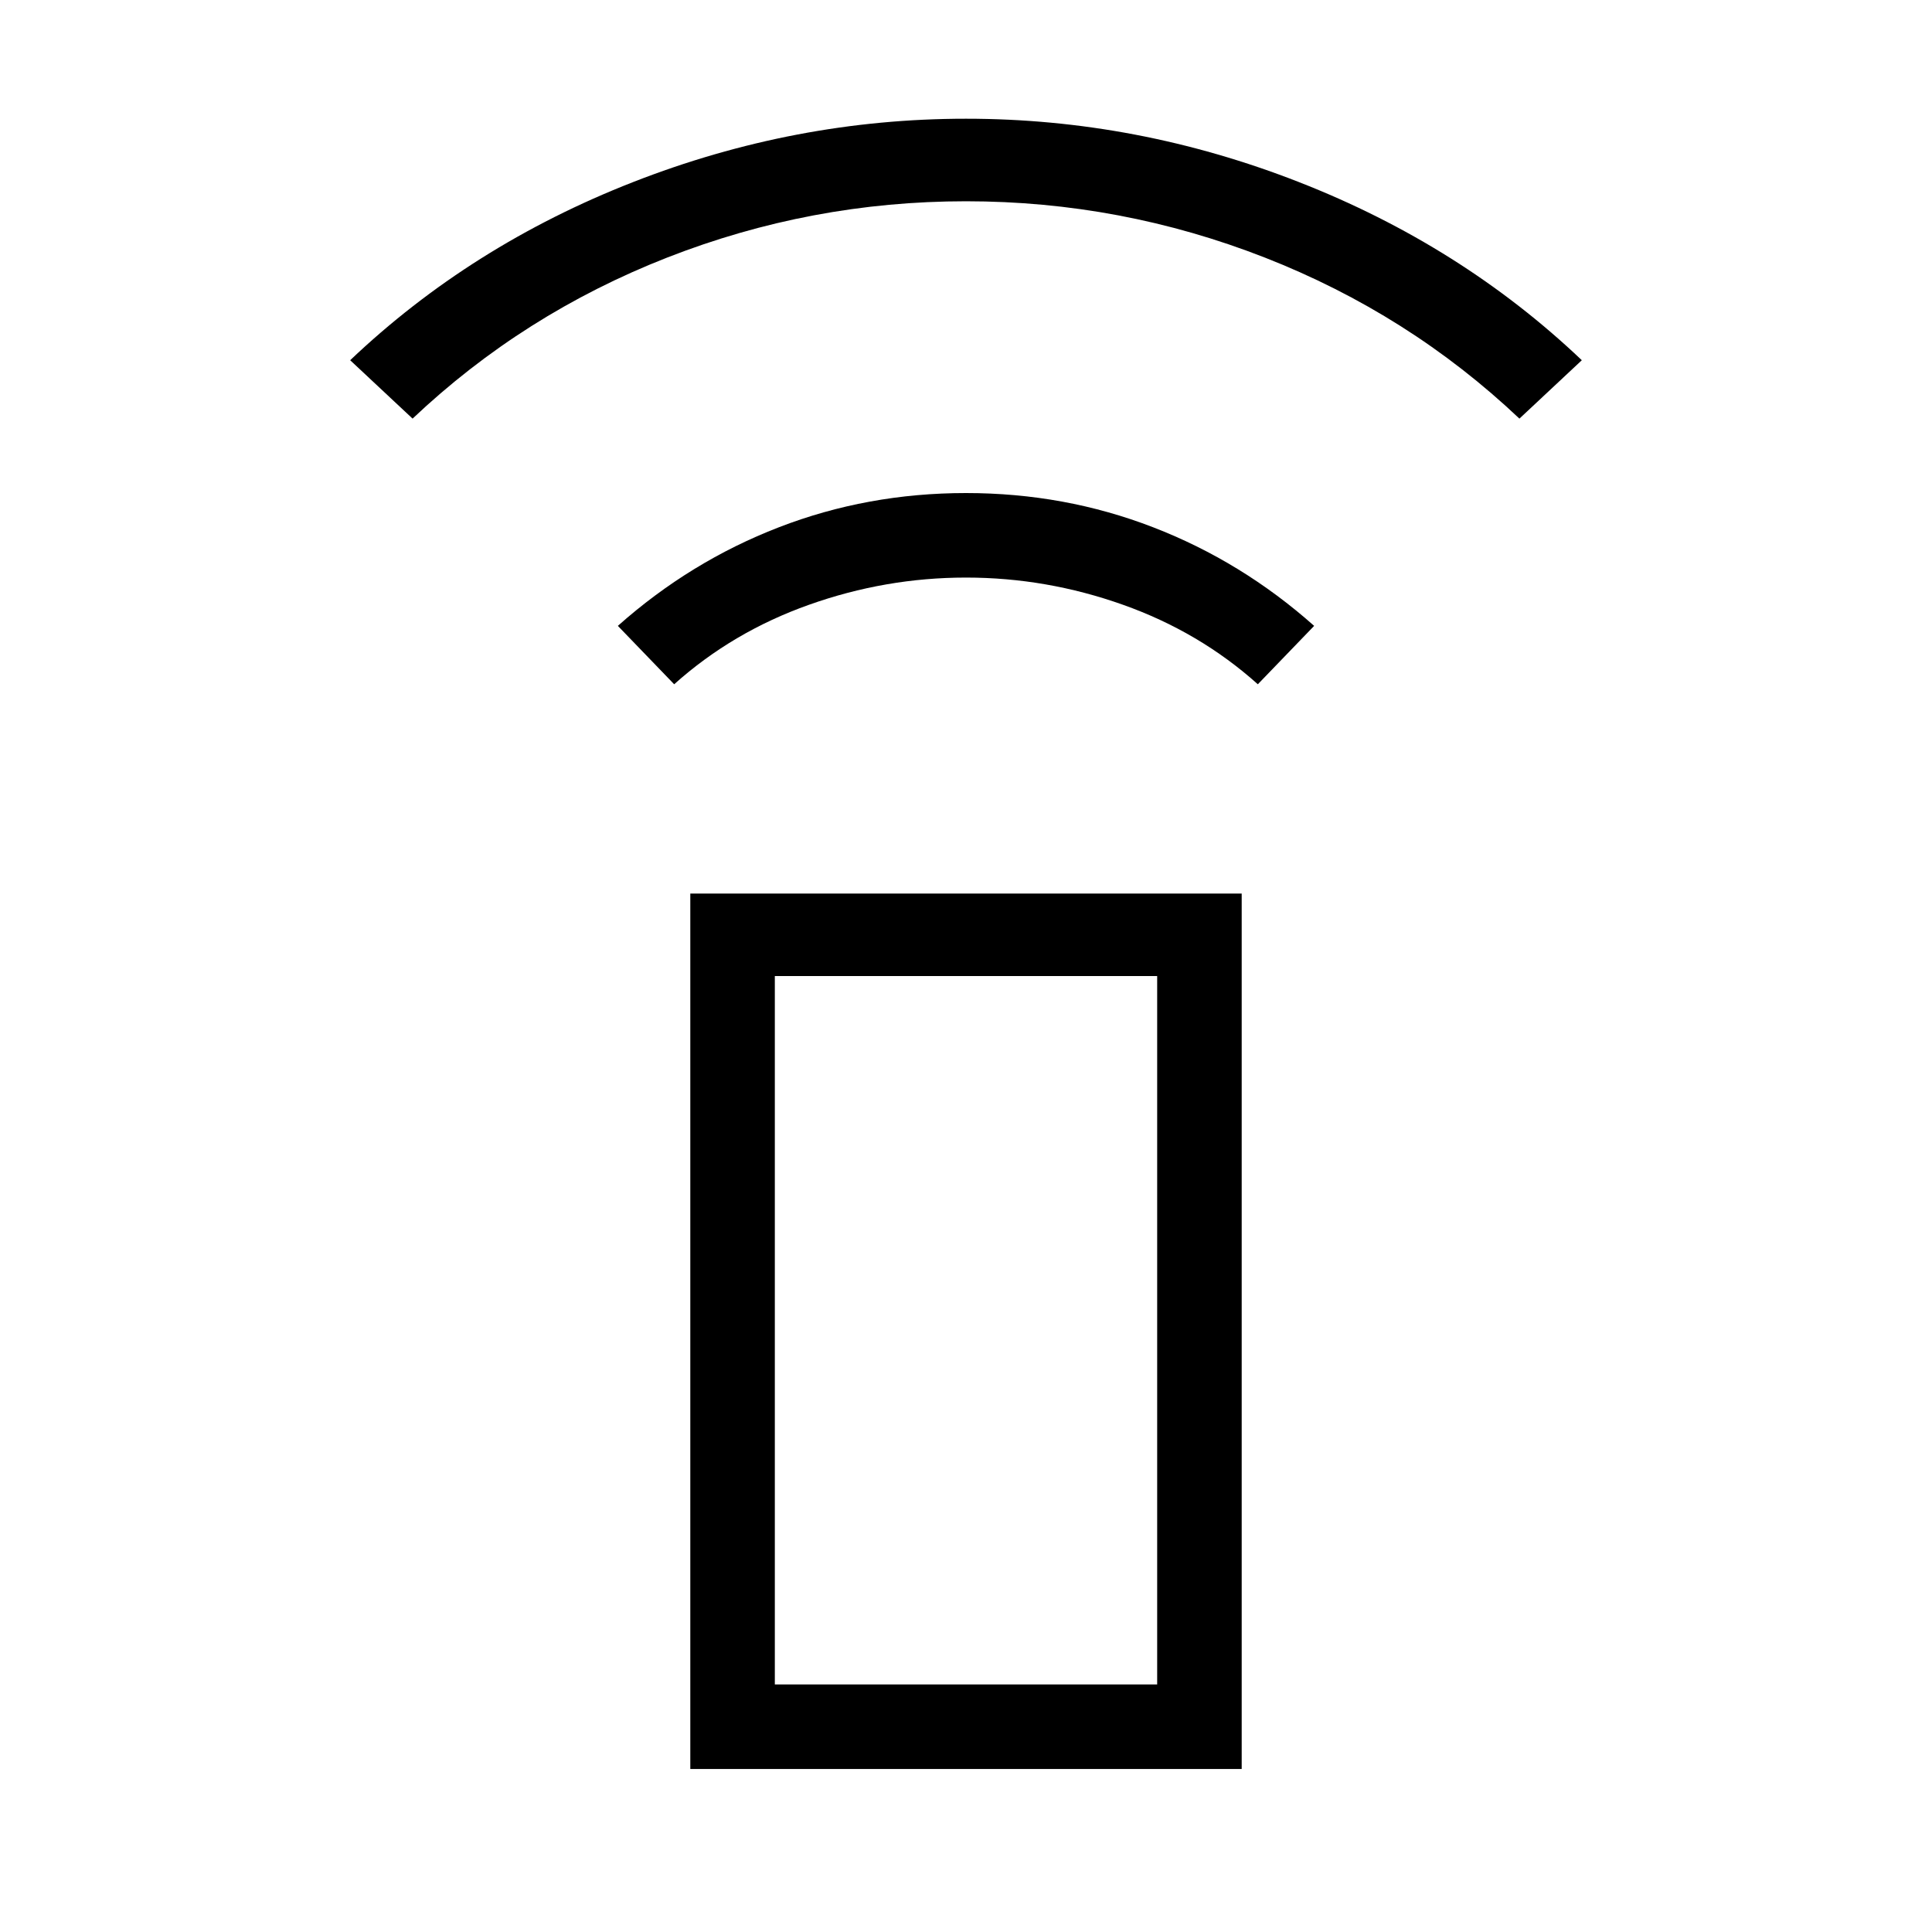 <svg xmlns="http://www.w3.org/2000/svg" height="40" width="40"><path d="m13.958 14.167-1.166-1.209q1.5-1.333 3.333-2.041 1.833-.709 3.875-.709t3.875.709q1.833.708 3.333 2.041l-1.166 1.209q-1.209-1.084-2.792-1.646-1.583-.563-3.25-.563t-3.25.563q-1.583.562-2.792 1.646Zm-5.416-5.5L7.25 7.458q2.5-2.375 5.854-3.687Q16.458 2.458 20 2.458t6.896 1.313q3.354 1.312 5.854 3.687l-1.292 1.209q-2.291-2.167-5.27-3.334Q23.208 4.167 20 4.167q-3.208 0-6.188 1.166-2.979 1.167-5.27 3.334Zm5.75 27.958V18.5h11.416v18.125Zm1.75-1.75h7.916V20.208h-7.916Zm0 0h7.916Z"/></svg>